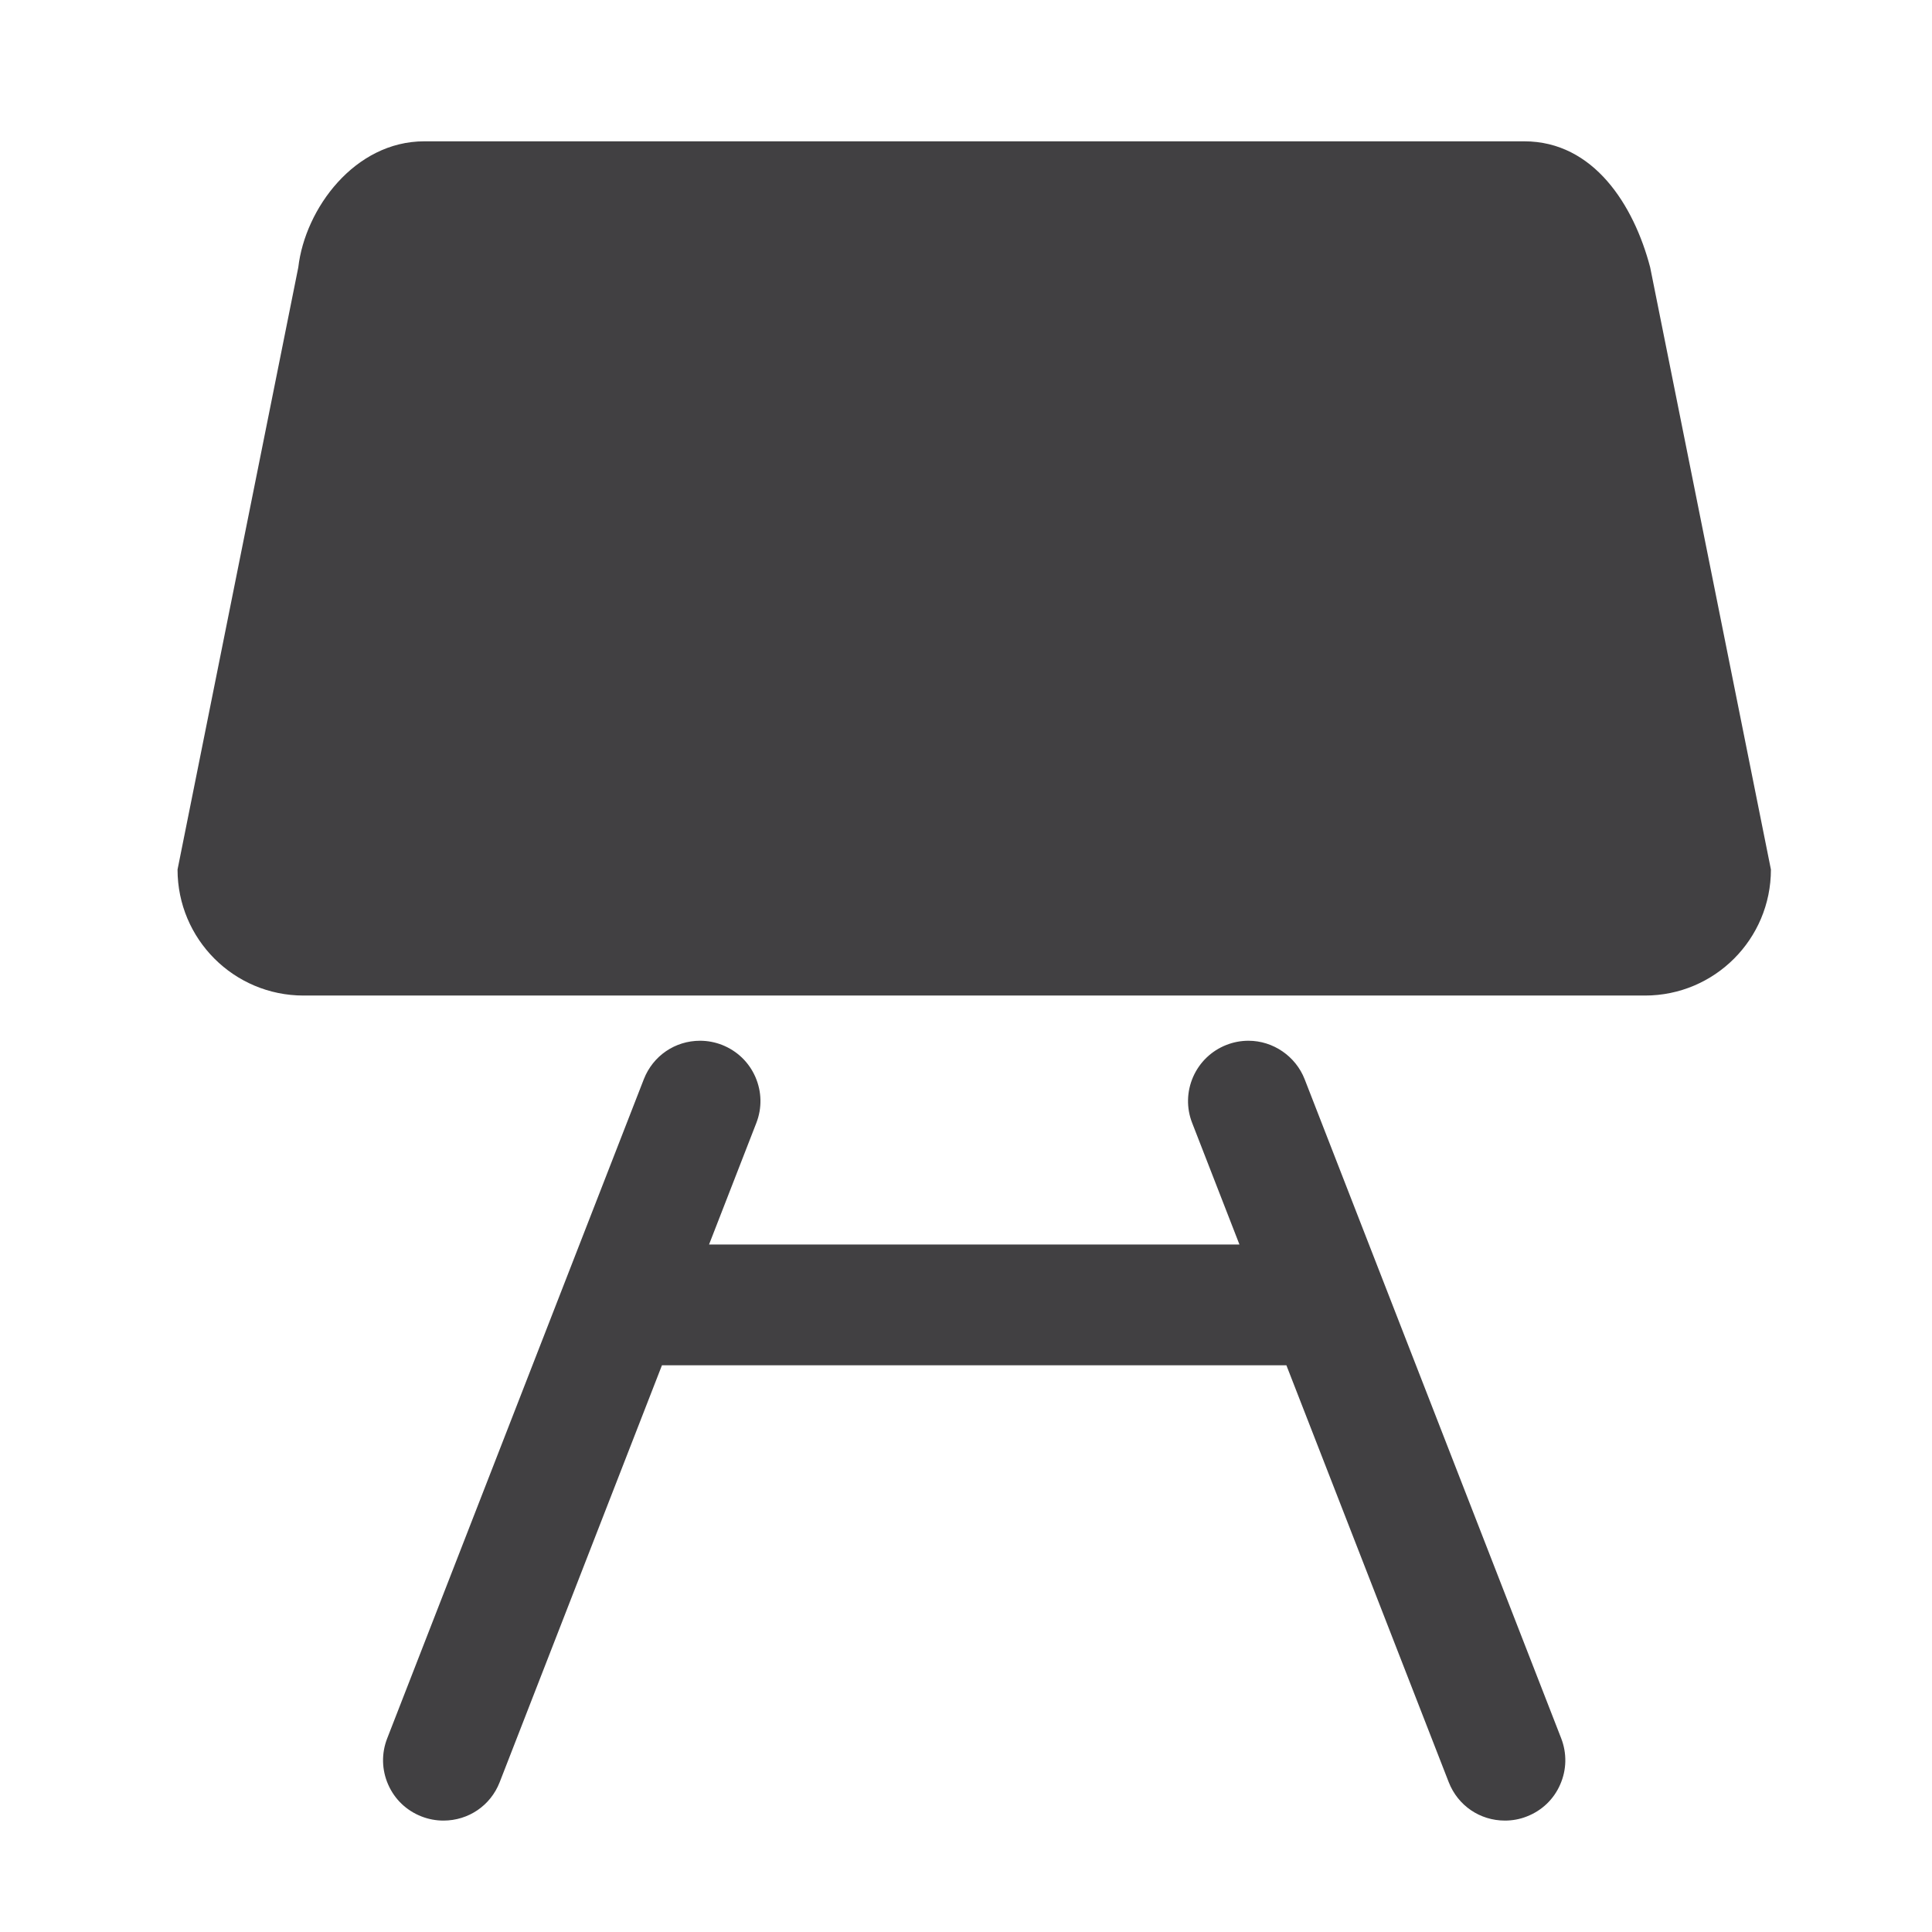 <?xml version="1.0" encoding="utf-8"?>
<!-- Generator: Adobe Illustrator 16.0.0, SVG Export Plug-In . SVG Version: 6.00 Build 0)  -->
<!DOCTYPE svg PUBLIC "-//W3C//DTD SVG 1.1//EN" "http://www.w3.org/Graphics/SVG/1.1/DTD/svg11.dtd">
<svg version="1.1" id="Layer_1" xmlns="http://www.w3.org/2000/svg" xmlns:xlink="http://www.w3.org/1999/xlink" x="0px" y="0px"
	 width="48px" height="48px" viewBox="0 0 48 48" enable-background="new 0 0 48 48" xml:space="preserve">
<g>
	<path fill="#414042" d="M40.998,6.642c-0.404-1.541-1.4-3.131-3.129-3.131H10.541c-1.729,0-2.961,1.672-3.13,3.131l-3,14.961
		c0,1.73,1.401,3.131,3.13,3.131h33.328c1.729,0,3.129-1.4,3.129-3.131L40.998,6.642z"/>
	<path fill="#414042" d="M32.414,26.814c-0.223-0.572-0.783-0.957-1.396-0.957c-0.189,0-0.373,0.035-0.549,0.104
		c-0.369,0.145-0.664,0.426-0.826,0.793c-0.16,0.367-0.17,0.775-0.023,1.148l1.174,3.018H17.616l1.174-3.018
		c0.146-0.373,0.137-0.781-0.024-1.148s-0.456-0.648-0.83-0.795c-0.171-0.066-0.355-0.102-0.543-0.102
		c-0.622,0-1.17,0.375-1.397,0.955L9.62,43.189c-0.146,0.373-0.137,0.781,0.024,1.148s0.456,0.648,0.83,0.793
		c0.175,0.068,0.357,0.102,0.543,0.102c0.622,0,1.171-0.373,1.397-0.953l4.032-10.359h15.514l4.033,10.357
		c0.227,0.582,0.775,0.955,1.396,0.955c0.186,0,0.369-0.033,0.543-0.102c0.375-0.145,0.67-0.426,0.83-0.793
		c0.162-0.367,0.17-0.775,0.025-1.15L32.414,26.814z"/>
</g>
</svg>
